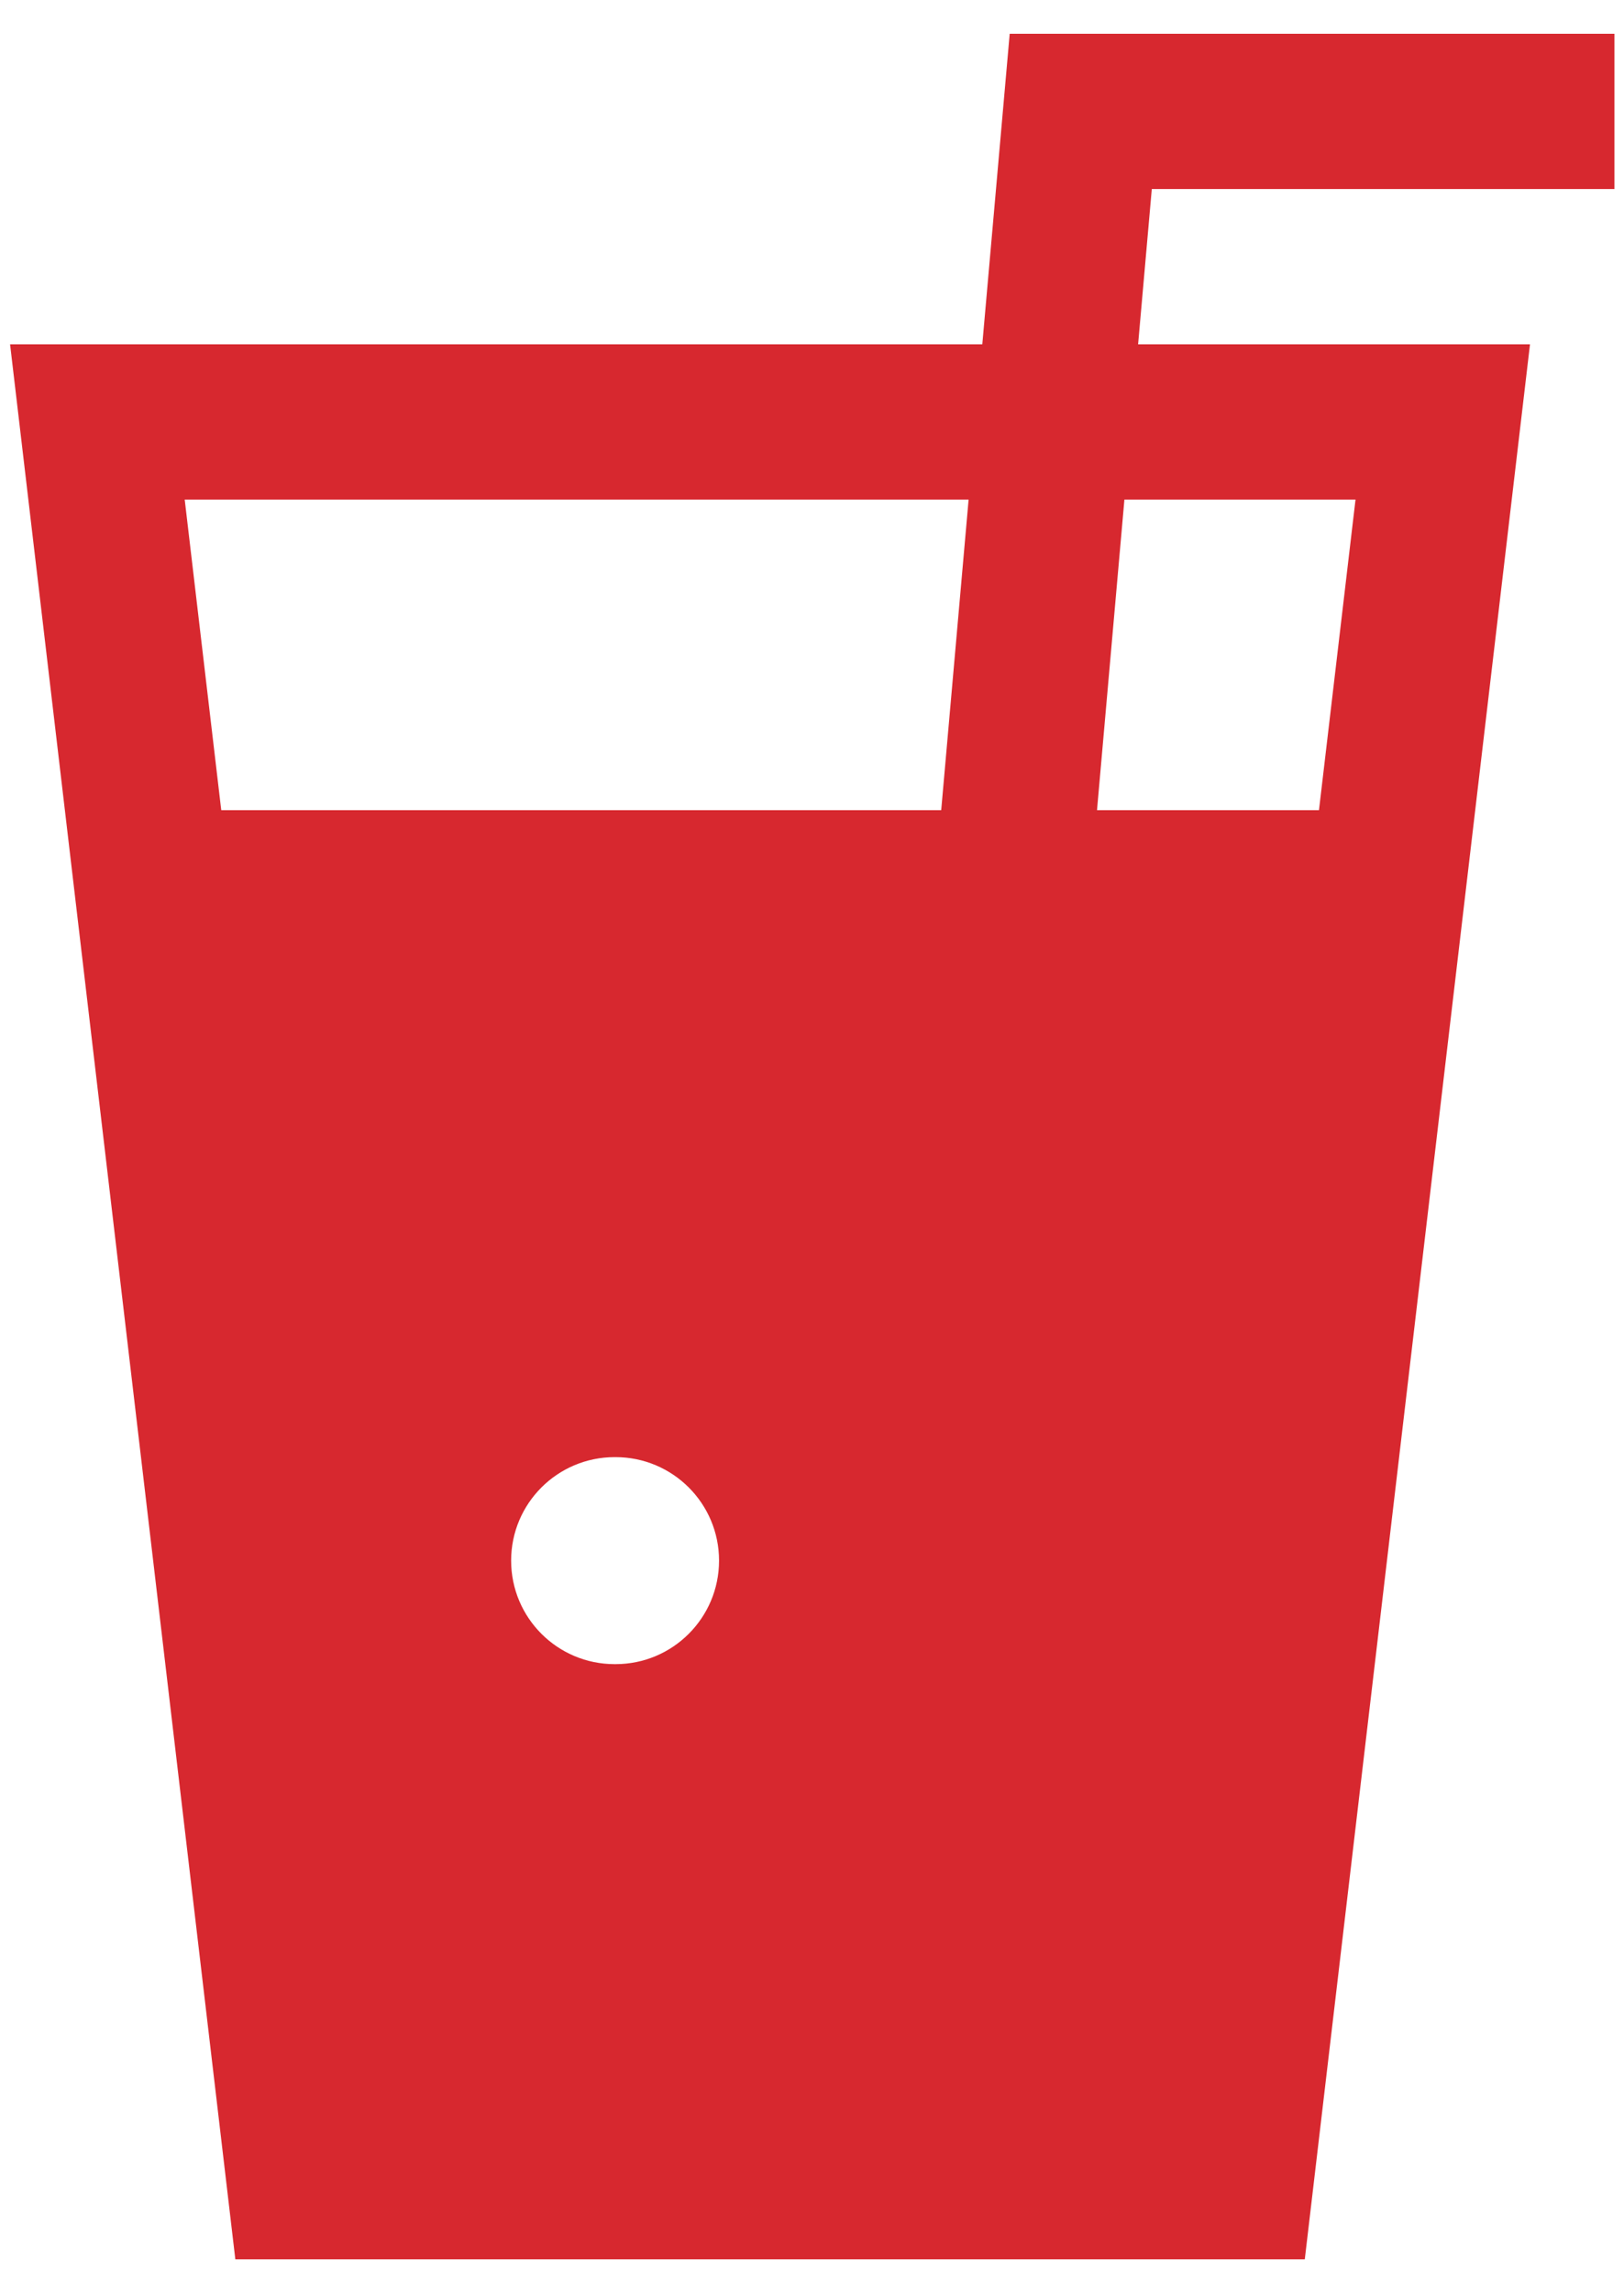 <svg width="34" height="48" viewBox="0 0 34 48" fill="none" xmlns="http://www.w3.org/2000/svg">
<path fill-rule="evenodd" clip-rule="evenodd" d="M21.139 0.707H33.8V3.957H24.114L20.995 39.308L17.758 39.023L21.139 0.707Z" fill="#D7282F"/>
<path fill-rule="evenodd" clip-rule="evenodd" d="M32.032 7.207H0.211L4.927 47.29H27.317L32.032 7.207ZM4.632 16.957L3.867 10.457H28.379L27.614 16.957H4.632ZM12.868 30.499C11.671 30.499 10.701 31.469 10.701 32.665C10.701 33.862 11.671 34.832 12.868 34.832H12.887C14.084 34.832 15.054 33.862 15.054 32.665C15.054 31.469 14.084 30.499 12.887 30.499H12.868Z" fill="#D7282F"/>
</svg>
